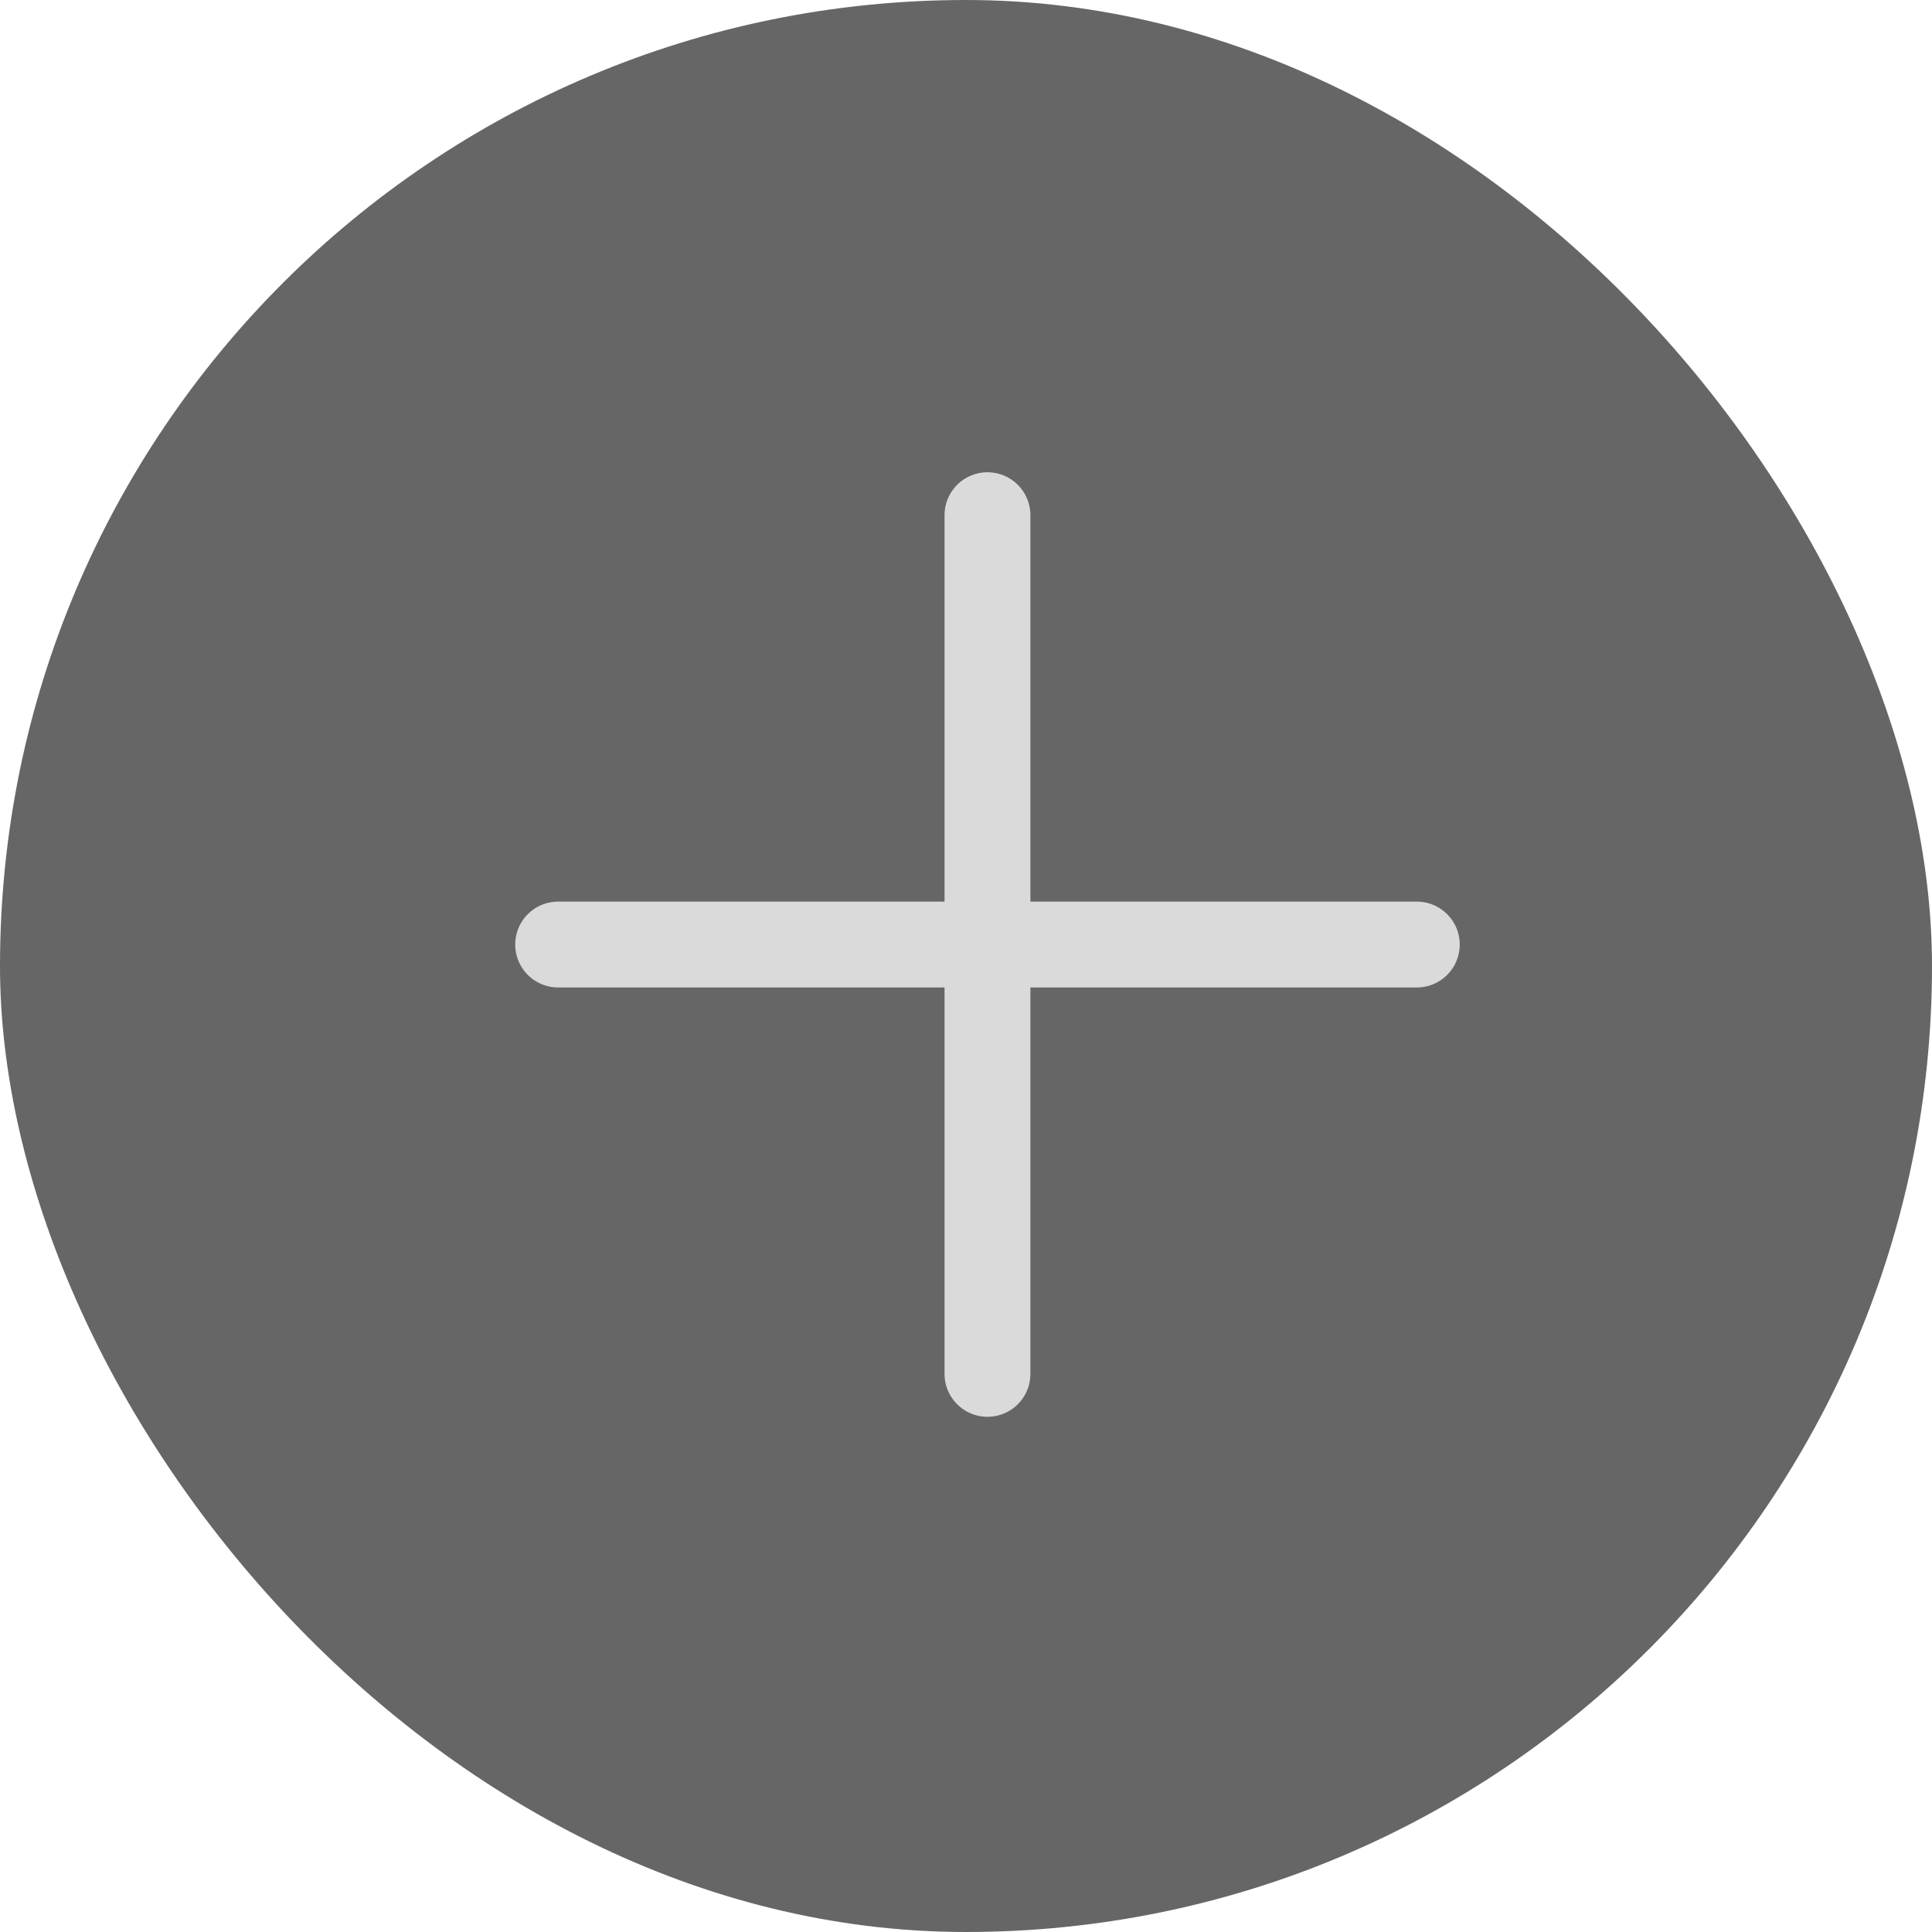 <svg width="45" height="45" viewBox="0 0 45 45" fill="none" xmlns="http://www.w3.org/2000/svg">
    <rect width="45" height="45" rx="22.5" fill="#666"/>
    <path d="M33 22H13M23 32V12" stroke="#DADADA" stroke-width="2" stroke-miterlimit="10" stroke-linecap="round" stroke-linejoin="round"/>
</svg>
